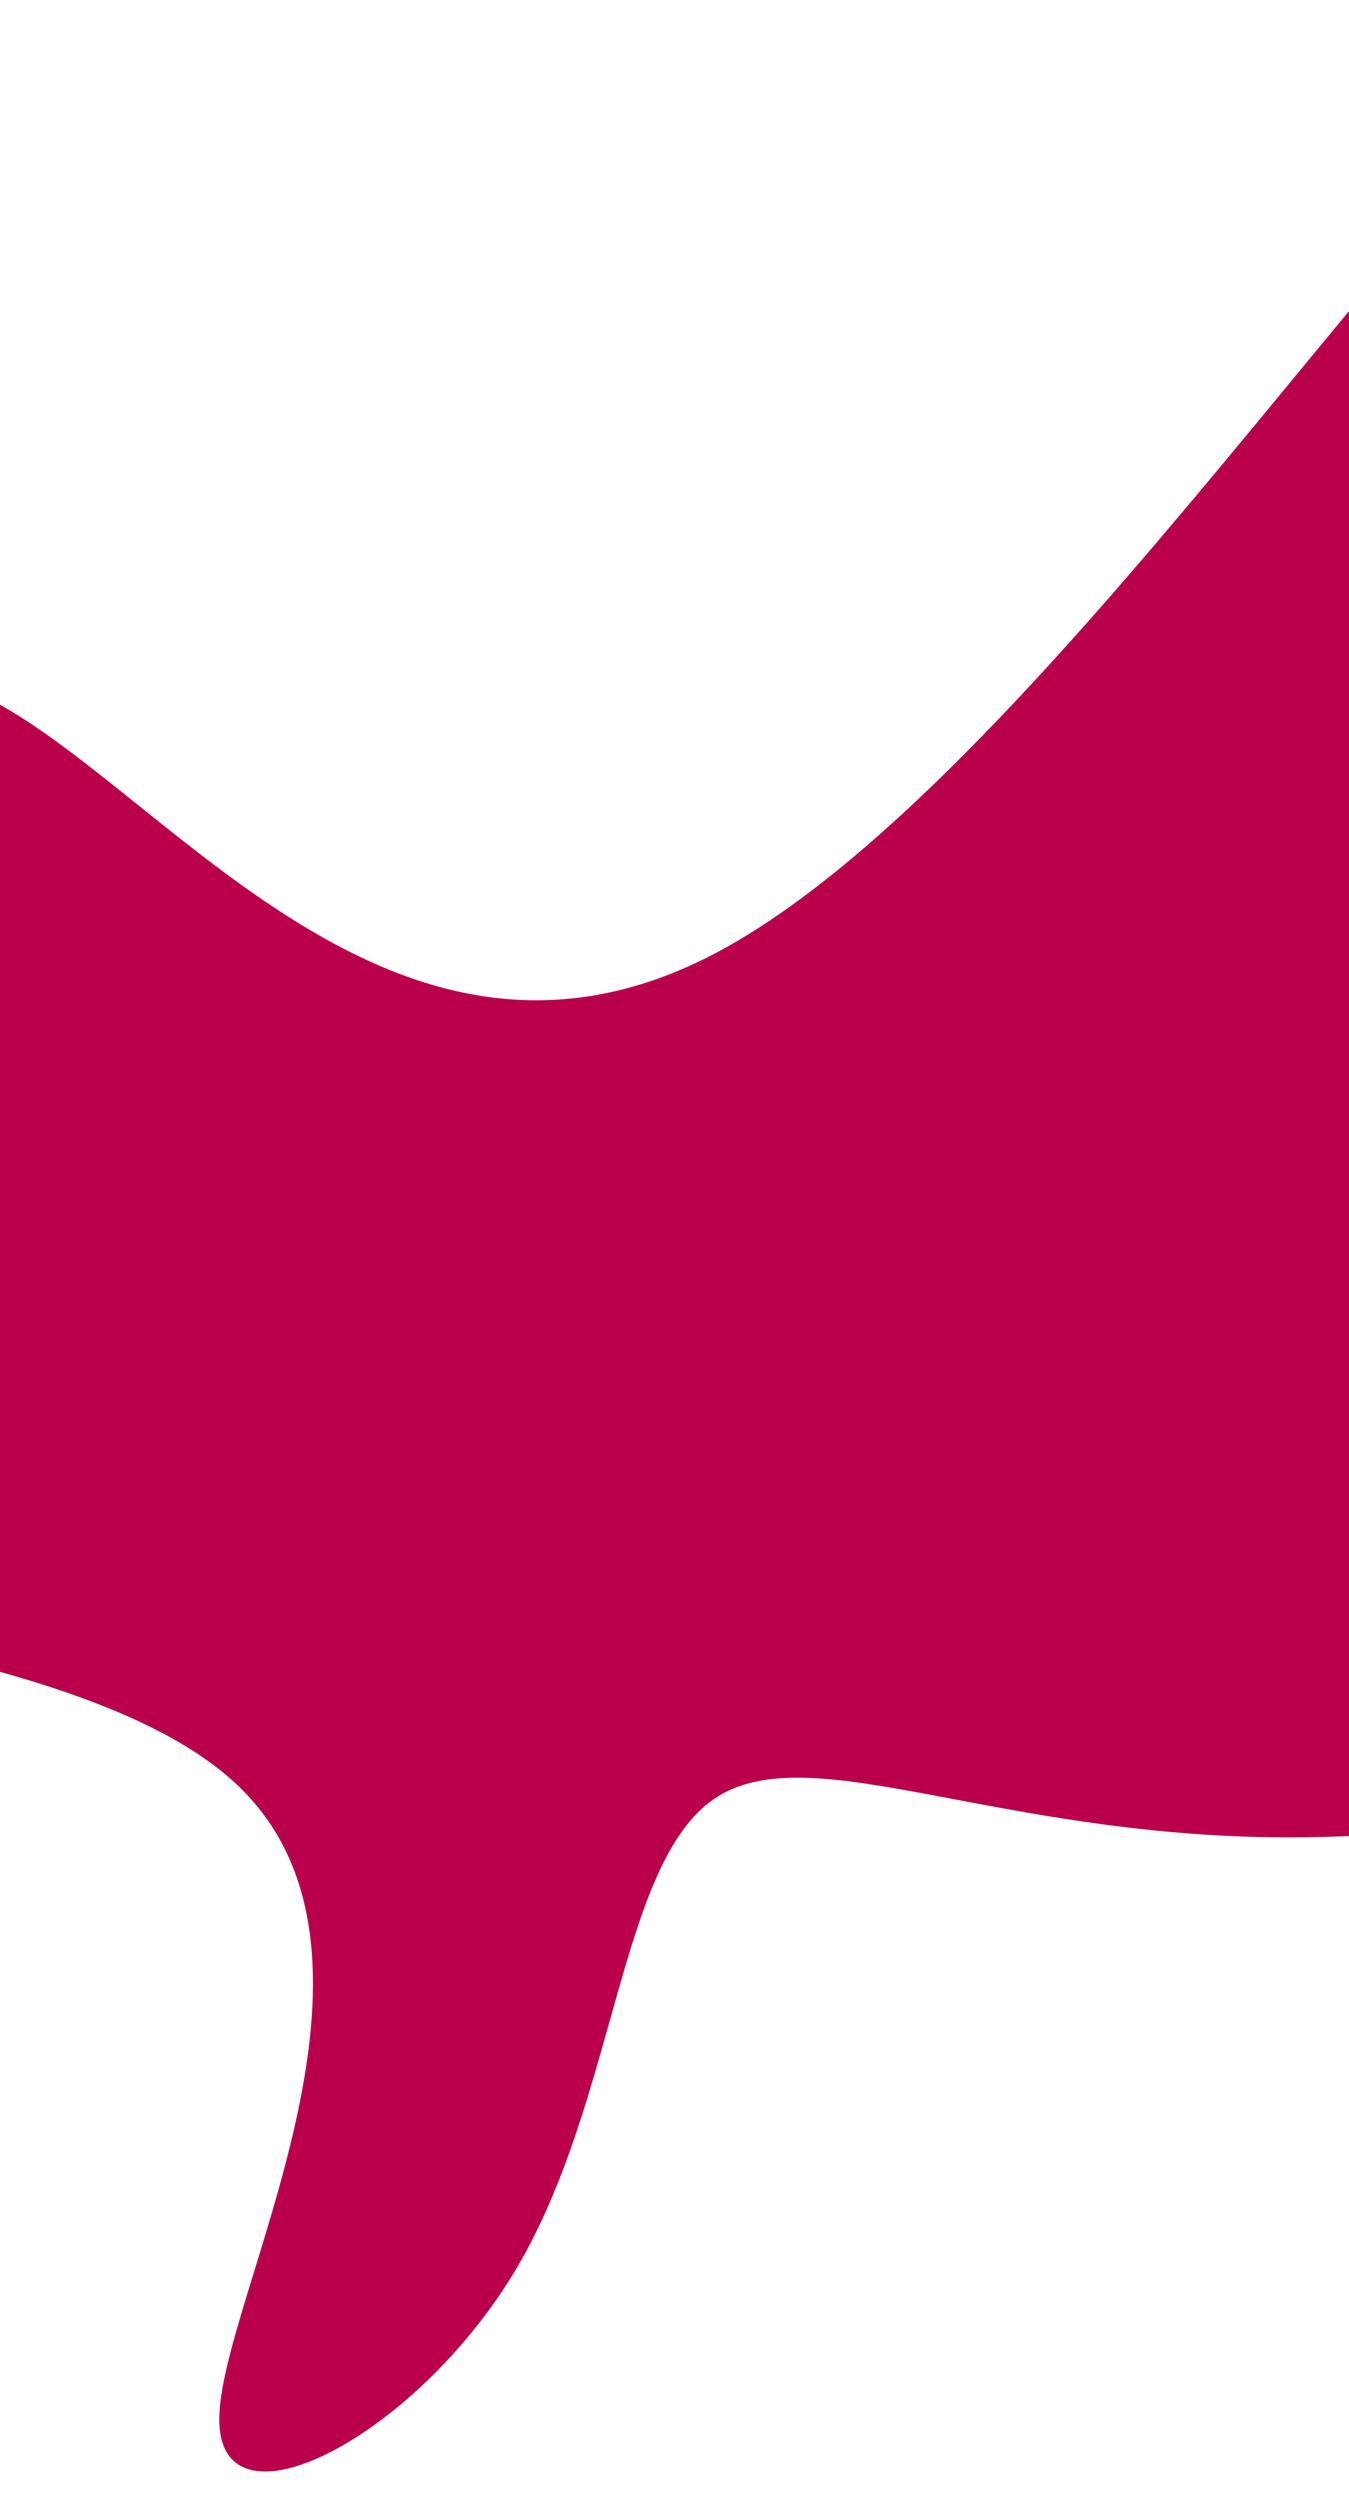 <svg id="visual" viewBox="0 0 540 1000" width="540" height="1000" xmlns="http://www.w3.org/2000/svg" xmlns:xlink="http://www.w3.org/1999/xlink" version="1.1"><g transform="translate(245.771 646.107)"><path d="M403.6 -632.2C469.7 -660.9 433.2 -445 469.8 -298.8C506.4 -152.7 616.2 -76.3 588.2 -16.2C560.2 44 394.4 88 273.9 88.9C153.4 89.7 78.2 47.5 40.1 73.5C2 99.5 1 193.7 -39 261.3C-79 328.8 -158 369.7 -158 321.7C-158 273.7 -79 136.8 -150.3 68.4C-221.7 0 -443.3 0 -515.4 -41.6C-587.4 -83.2 -509.8 -166.3 -444.8 -245.9C-379.9 -325.4 -327.7 -401.3 -255.7 -369.2C-183.7 -337.1 -91.8 -197.1 38.5 -263.7C168.7 -330.3 337.5 -603.6 403.6 -632.2" fill="#BB004B"></path></g></svg>